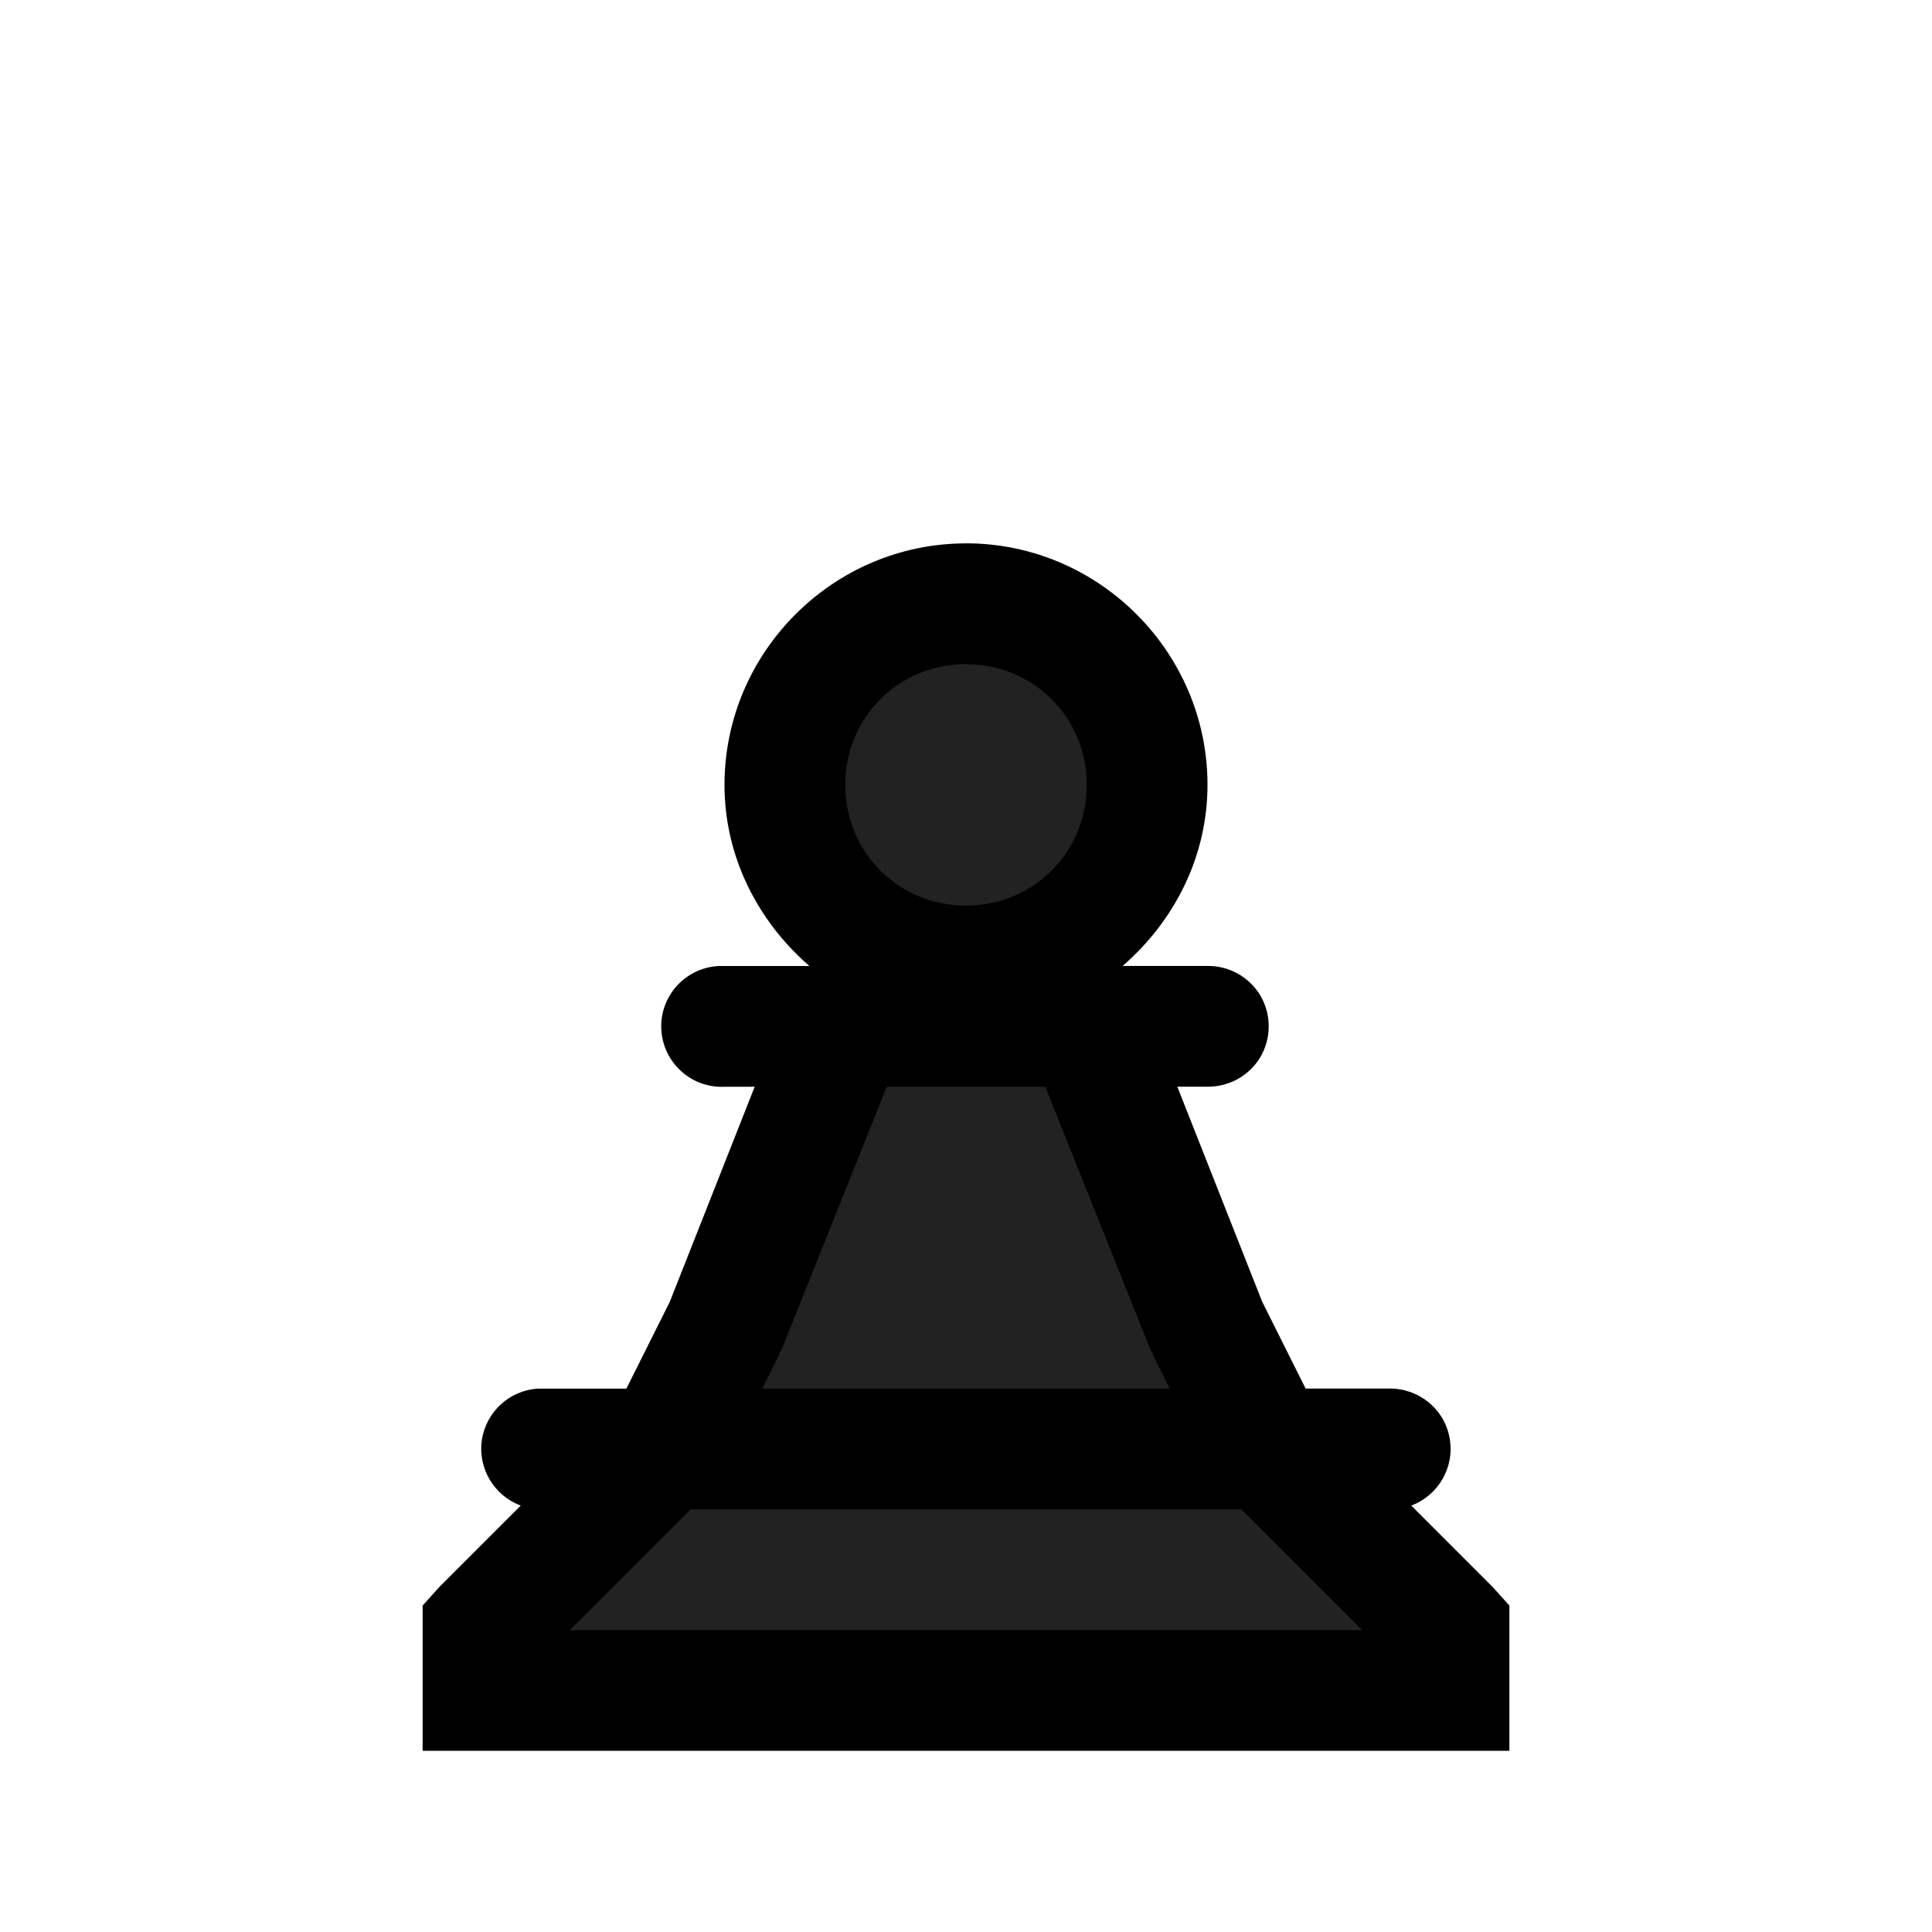 <svg width="32" height="32" xmlns="http://www.w3.org/2000/svg">
  <path d="m15.947,9.463l-3.507,3.348l1.959,3.653l-3.6,7.411l-2.912,3.6l15.934,0.053l-2.7,-3.547l-3.6,-7.411l1.853,-3.759l-3.428,-3.348z" fill="#222"/>
  <path d="m16,9c-2.199,0 -4,1.801 -4,4c0,1.199 0.559,2.266 1.406,3l-1.406,0c-0.031,0 -0.062,0 -0.094,0c-0.551,0.027 -0.98,0.496 -0.953,1.047c0.027,0.551 0.496,0.98 1.047,0.953l0.5,0l-1.406,3.562l-0.719,1.438l-1.375,0c-0.031,0 -0.062,0 -0.094,0c-0.473,0.031 -0.855,0.387 -0.926,0.855c-0.066,0.465 0.203,0.918 0.645,1.082l-1.344,1.344l-0.281,0.312l0,2.406l18,0l0,-2.406l-0.281,-0.312l-1.344,-1.344c0.457,-0.172 0.727,-0.648 0.633,-1.129c-0.09,-0.48 -0.52,-0.82 -1.008,-0.809l-1.375,0l-0.719,-1.438l-1.406,-3.562l0.5,0c0.359,0.004 0.695,-0.184 0.879,-0.496c0.18,-0.312 0.18,-0.695 0,-1.008c-0.184,-0.312 -0.52,-0.5 -0.879,-0.496l-1.406,0c0.848,-0.734 1.406,-1.801 1.406,-3c0,-2.199 -1.801,-4 -4,-4zm0,2c1.117,0 2,0.883 2,2c0,1.117 -0.883,2 -2,2c-1.117,0 -2,-0.883 -2,-2c0,-1.117 0.883,-2 2,-2zm-1.312,7l2.625,0l1.75,4.375l0.031,0.031l0,0.031l0.281,0.562l-6.75,0l0.281,-0.562l0,-0.031l0.031,-0.031l1.75,-4.375zm-3.25,7l9.125,0l2,2l-13.125,0l2,-2z"/>
</svg>
